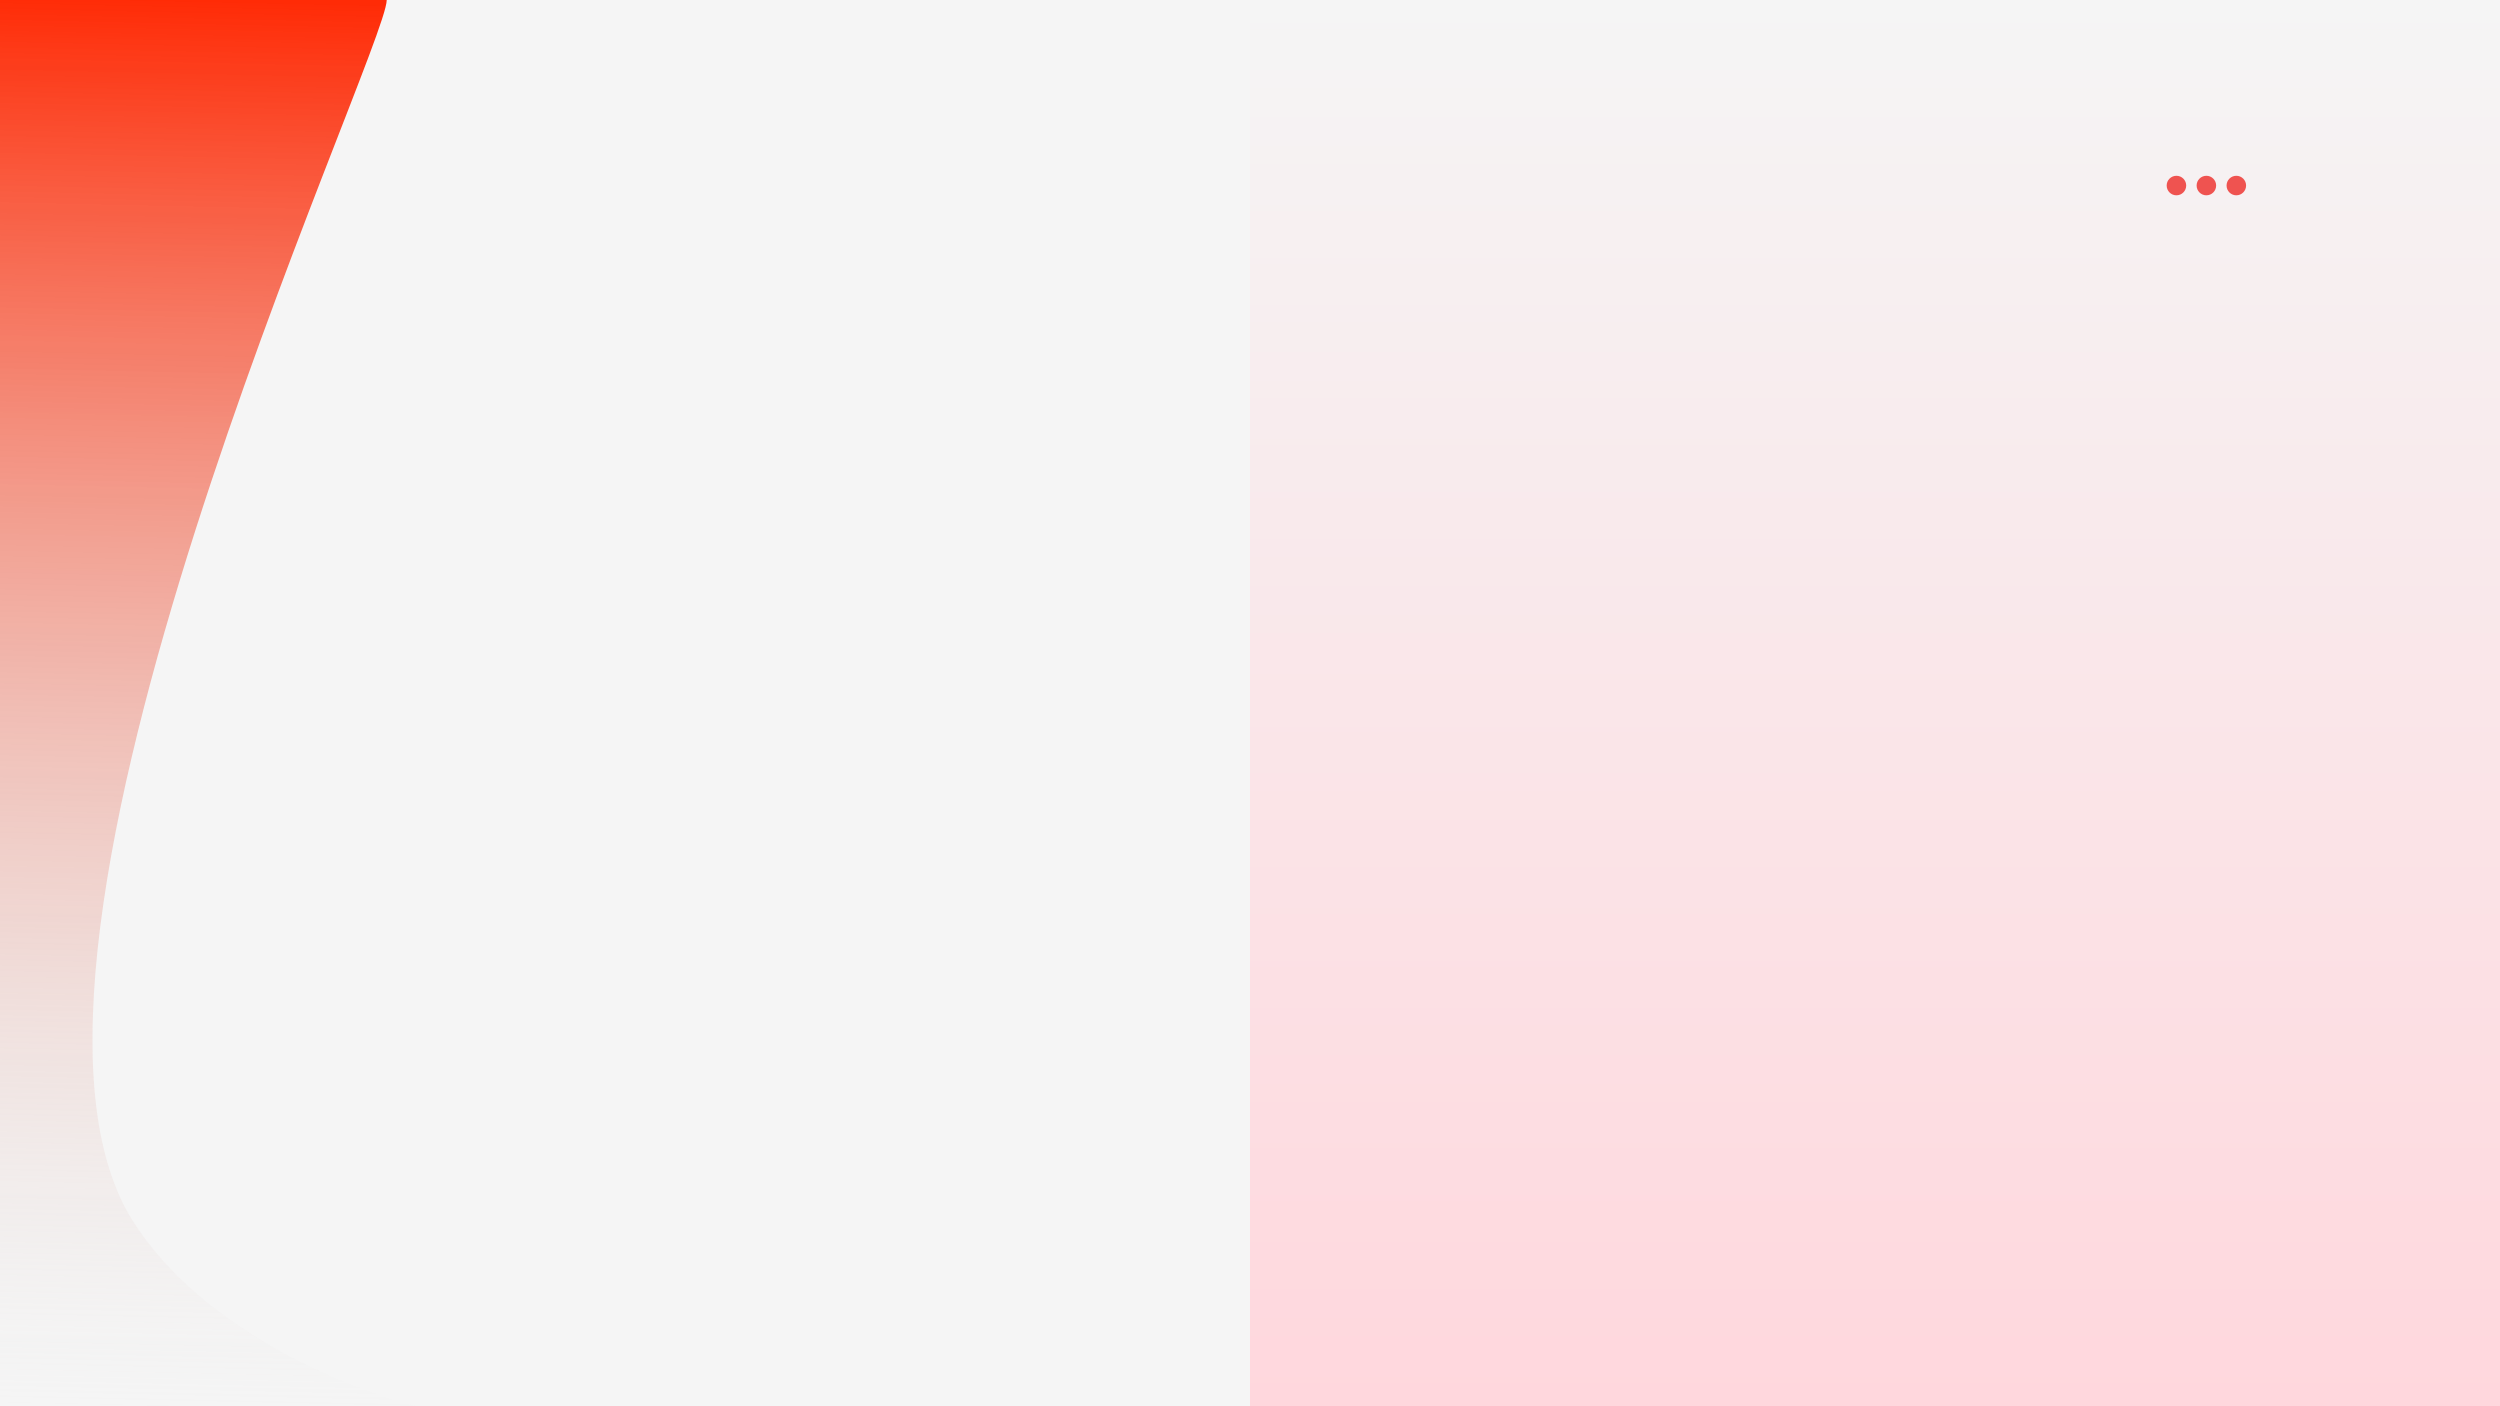 <svg width="1920" height="1080" viewBox="0 0 1920 1080" fill="none" xmlns="http://www.w3.org/2000/svg">
<rect x="0" y="0" width="1920" height="1080" fill="#333333" stroke="none"/>
<g clip-path="url(#clip0_29_24)">
<rect width="1920" height="1080" fill="#F5F5F5"/>
<rect width="1920" height="1080" fill="url(#paint0_linear_29_24)"/>
<rect width="960" height="1080" fill="#F5F5F5"/>
<path d="M103 939.234C-30.436 734.18 297 39.573 297 0H0V1083H334C321.833 1082 171.5 1044.5 103 939.234Z" fill="url(#paint1_linear_29_24)"/>
<circle cx="1717.5" cy="142.5" r="7.5" fill="#EF5350"/>
<circle cx="1694.5" cy="142.5" r="7.5" fill="#EF5350"/>
<circle cx="1671.5" cy="142.5" r="7.5" fill="#EF5350"/>
</g>
<defs>
<linearGradient id="paint0_linear_29_24" x1="960" y1="0" x2="960" y2="1080" gradientUnits="userSpaceOnUse">
<stop stop-color="#F5F5F5"/>
<stop offset="1" stop-color="#FFD7DD"/>
</linearGradient>
<linearGradient id="paint1_linear_29_24" x1="202.5" y1="0.501" x2="178.913" y2="1083" gradientUnits="userSpaceOnUse">
<stop stop-color="#FF2B06"/>
<stop offset="1" stop-color="#D9D9D9" stop-opacity="0"/>
</linearGradient>
<clipPath id="clip0_29_24">
<rect width="1920" height="1080" fill="white"/>
</clipPath>
</defs>
</svg>
